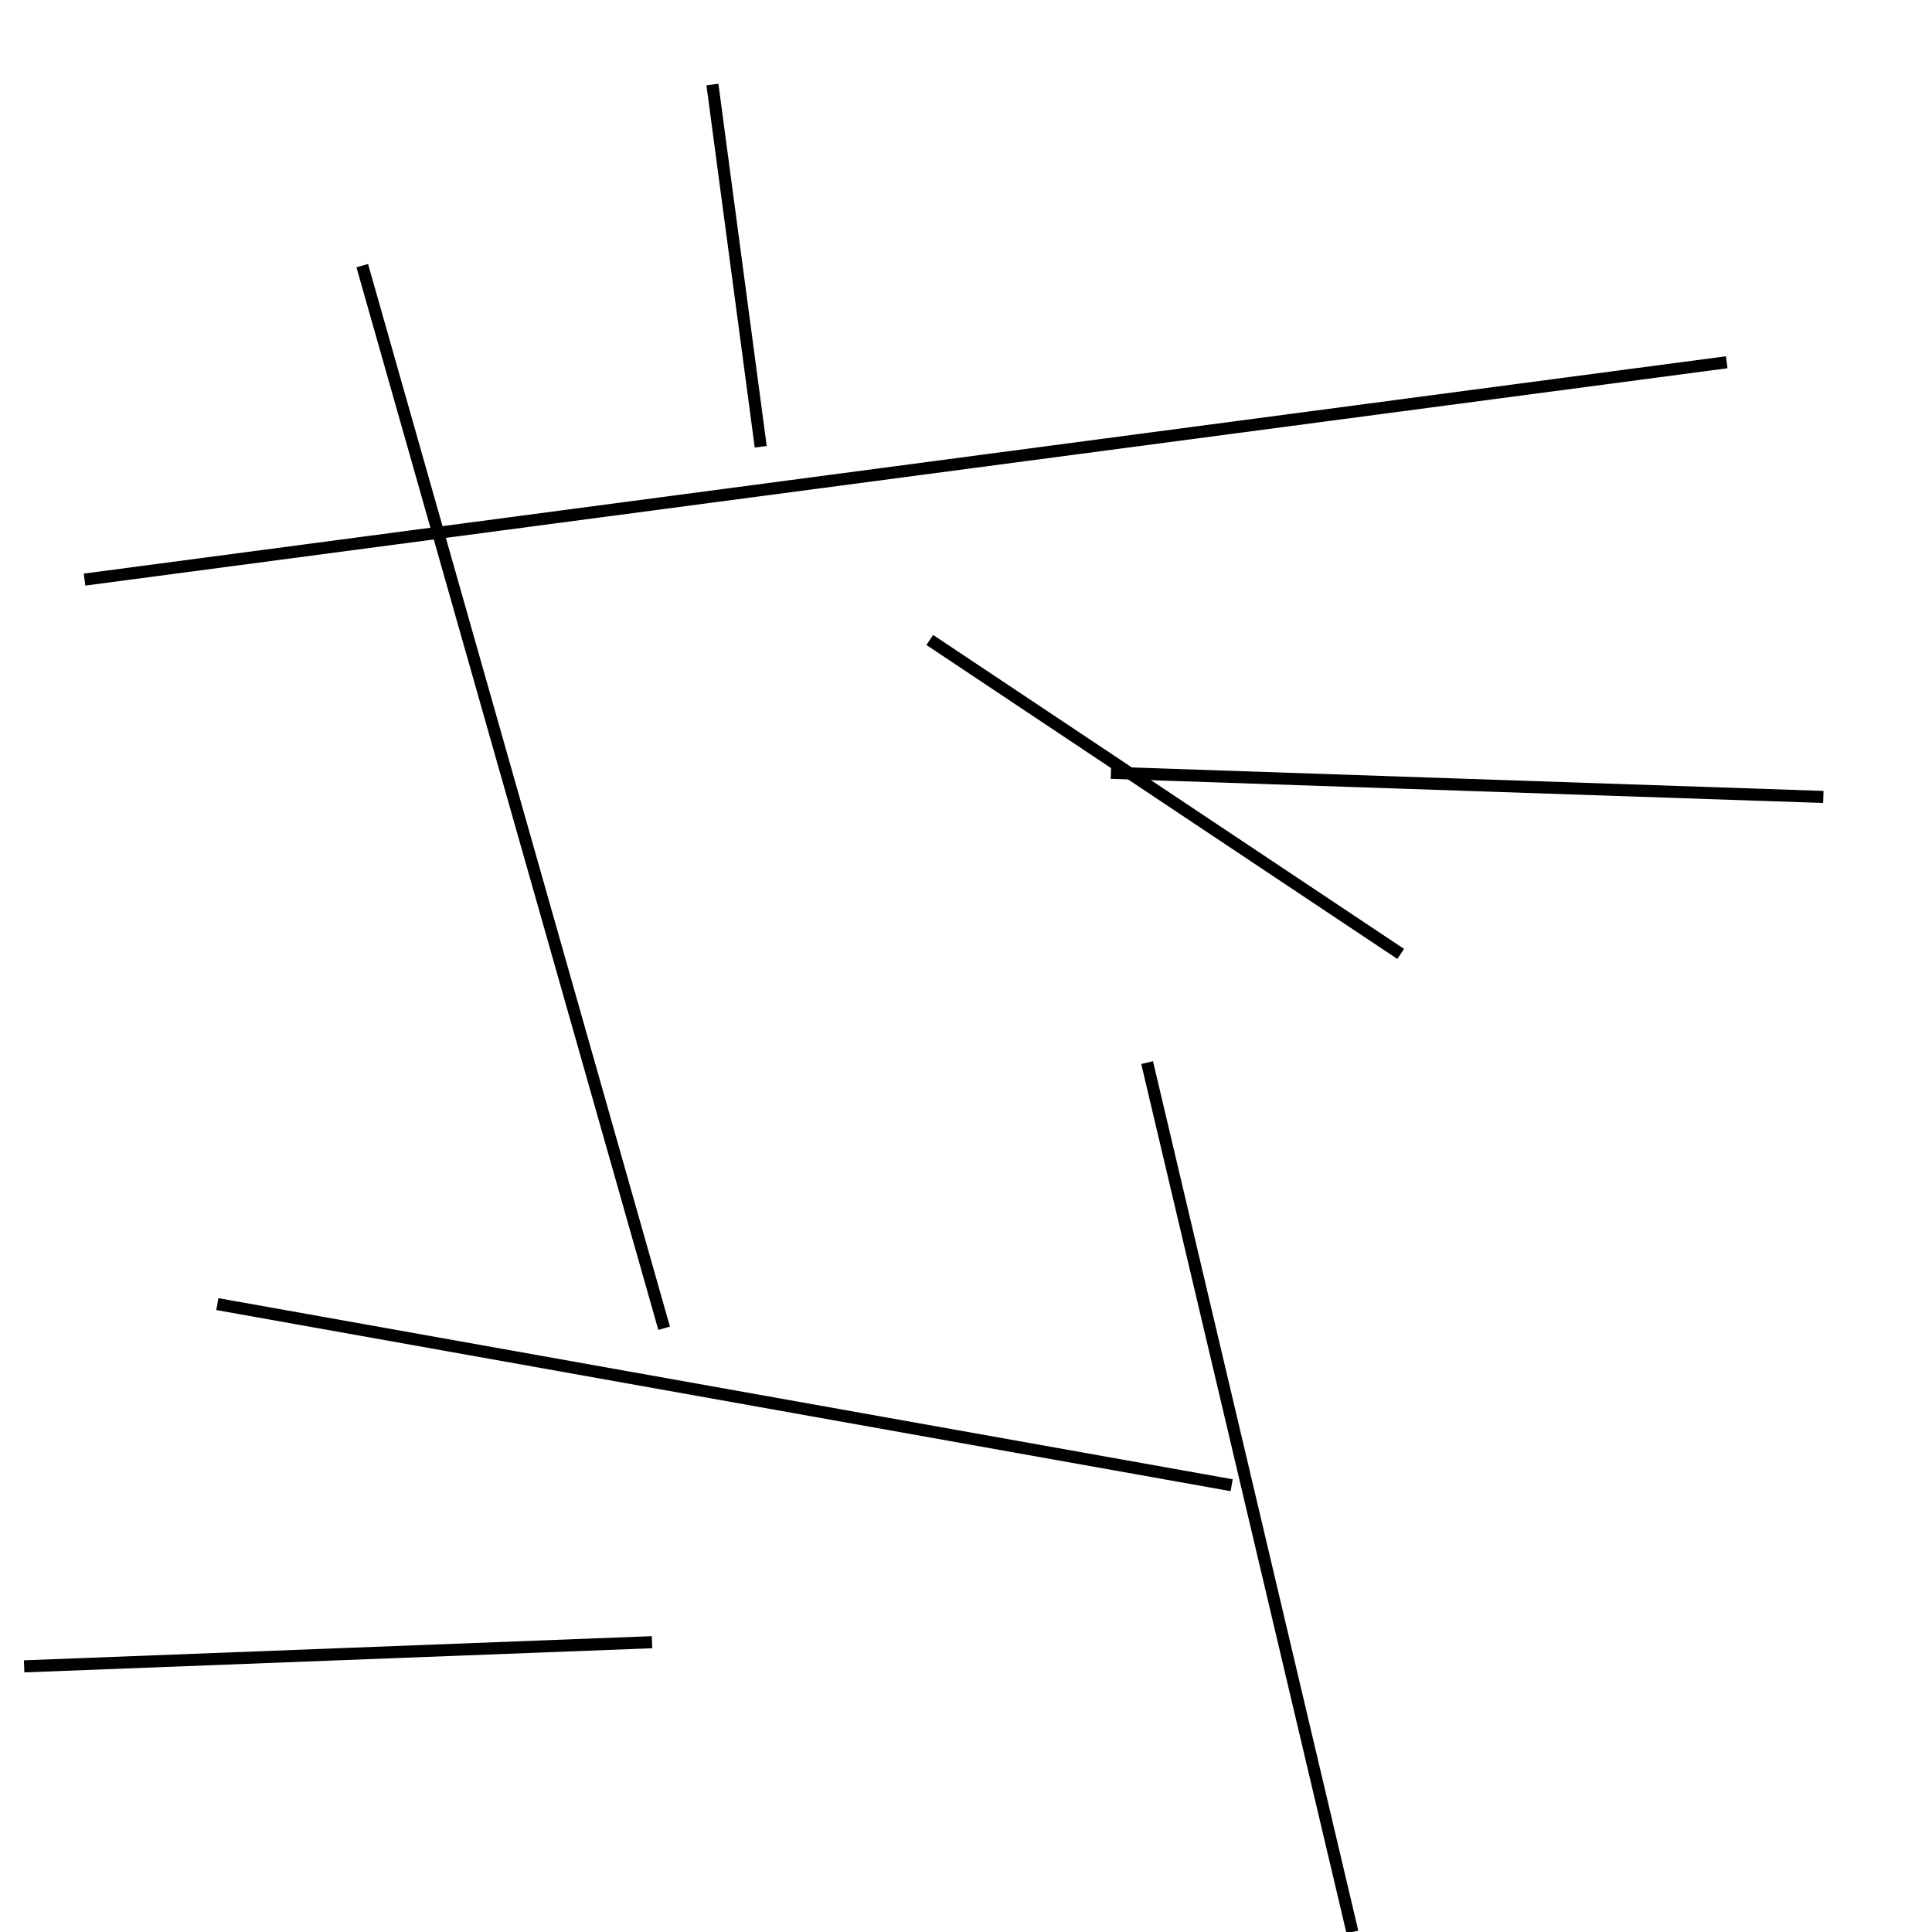 <?xml version="1.0" encoding="utf-8" ?>
<svg baseProfile="full" height="160" version="1.1" width="160" xmlns="http://www.w3.org/2000/svg" xmlns:ev="http://www.w3.org/2001/xml-events" xmlns:xlink="http://www.w3.org/1999/xlink"><defs /><line stroke="black" stroke-width="1" x1="95" x2="112" y1="88" y2="160" /><line stroke="black" stroke-width="1" x1="143" x2="7" y1="30" y2="48" /><line stroke="black" stroke-width="1" x1="2" x2="54" y1="138" y2="136" /><line stroke="black" stroke-width="1" x1="77" x2="116" y1="53" y2="79" /><line stroke="black" stroke-width="1" x1="151" x2="92" y1="66" y2="64" /><line stroke="black" stroke-width="1" x1="59" x2="63" y1="7" y2="37" /><line stroke="black" stroke-width="1" x1="18" x2="102" y1="108" y2="123" /><line stroke="black" stroke-width="1" x1="30" x2="55" y1="22" y2="110" /></svg>